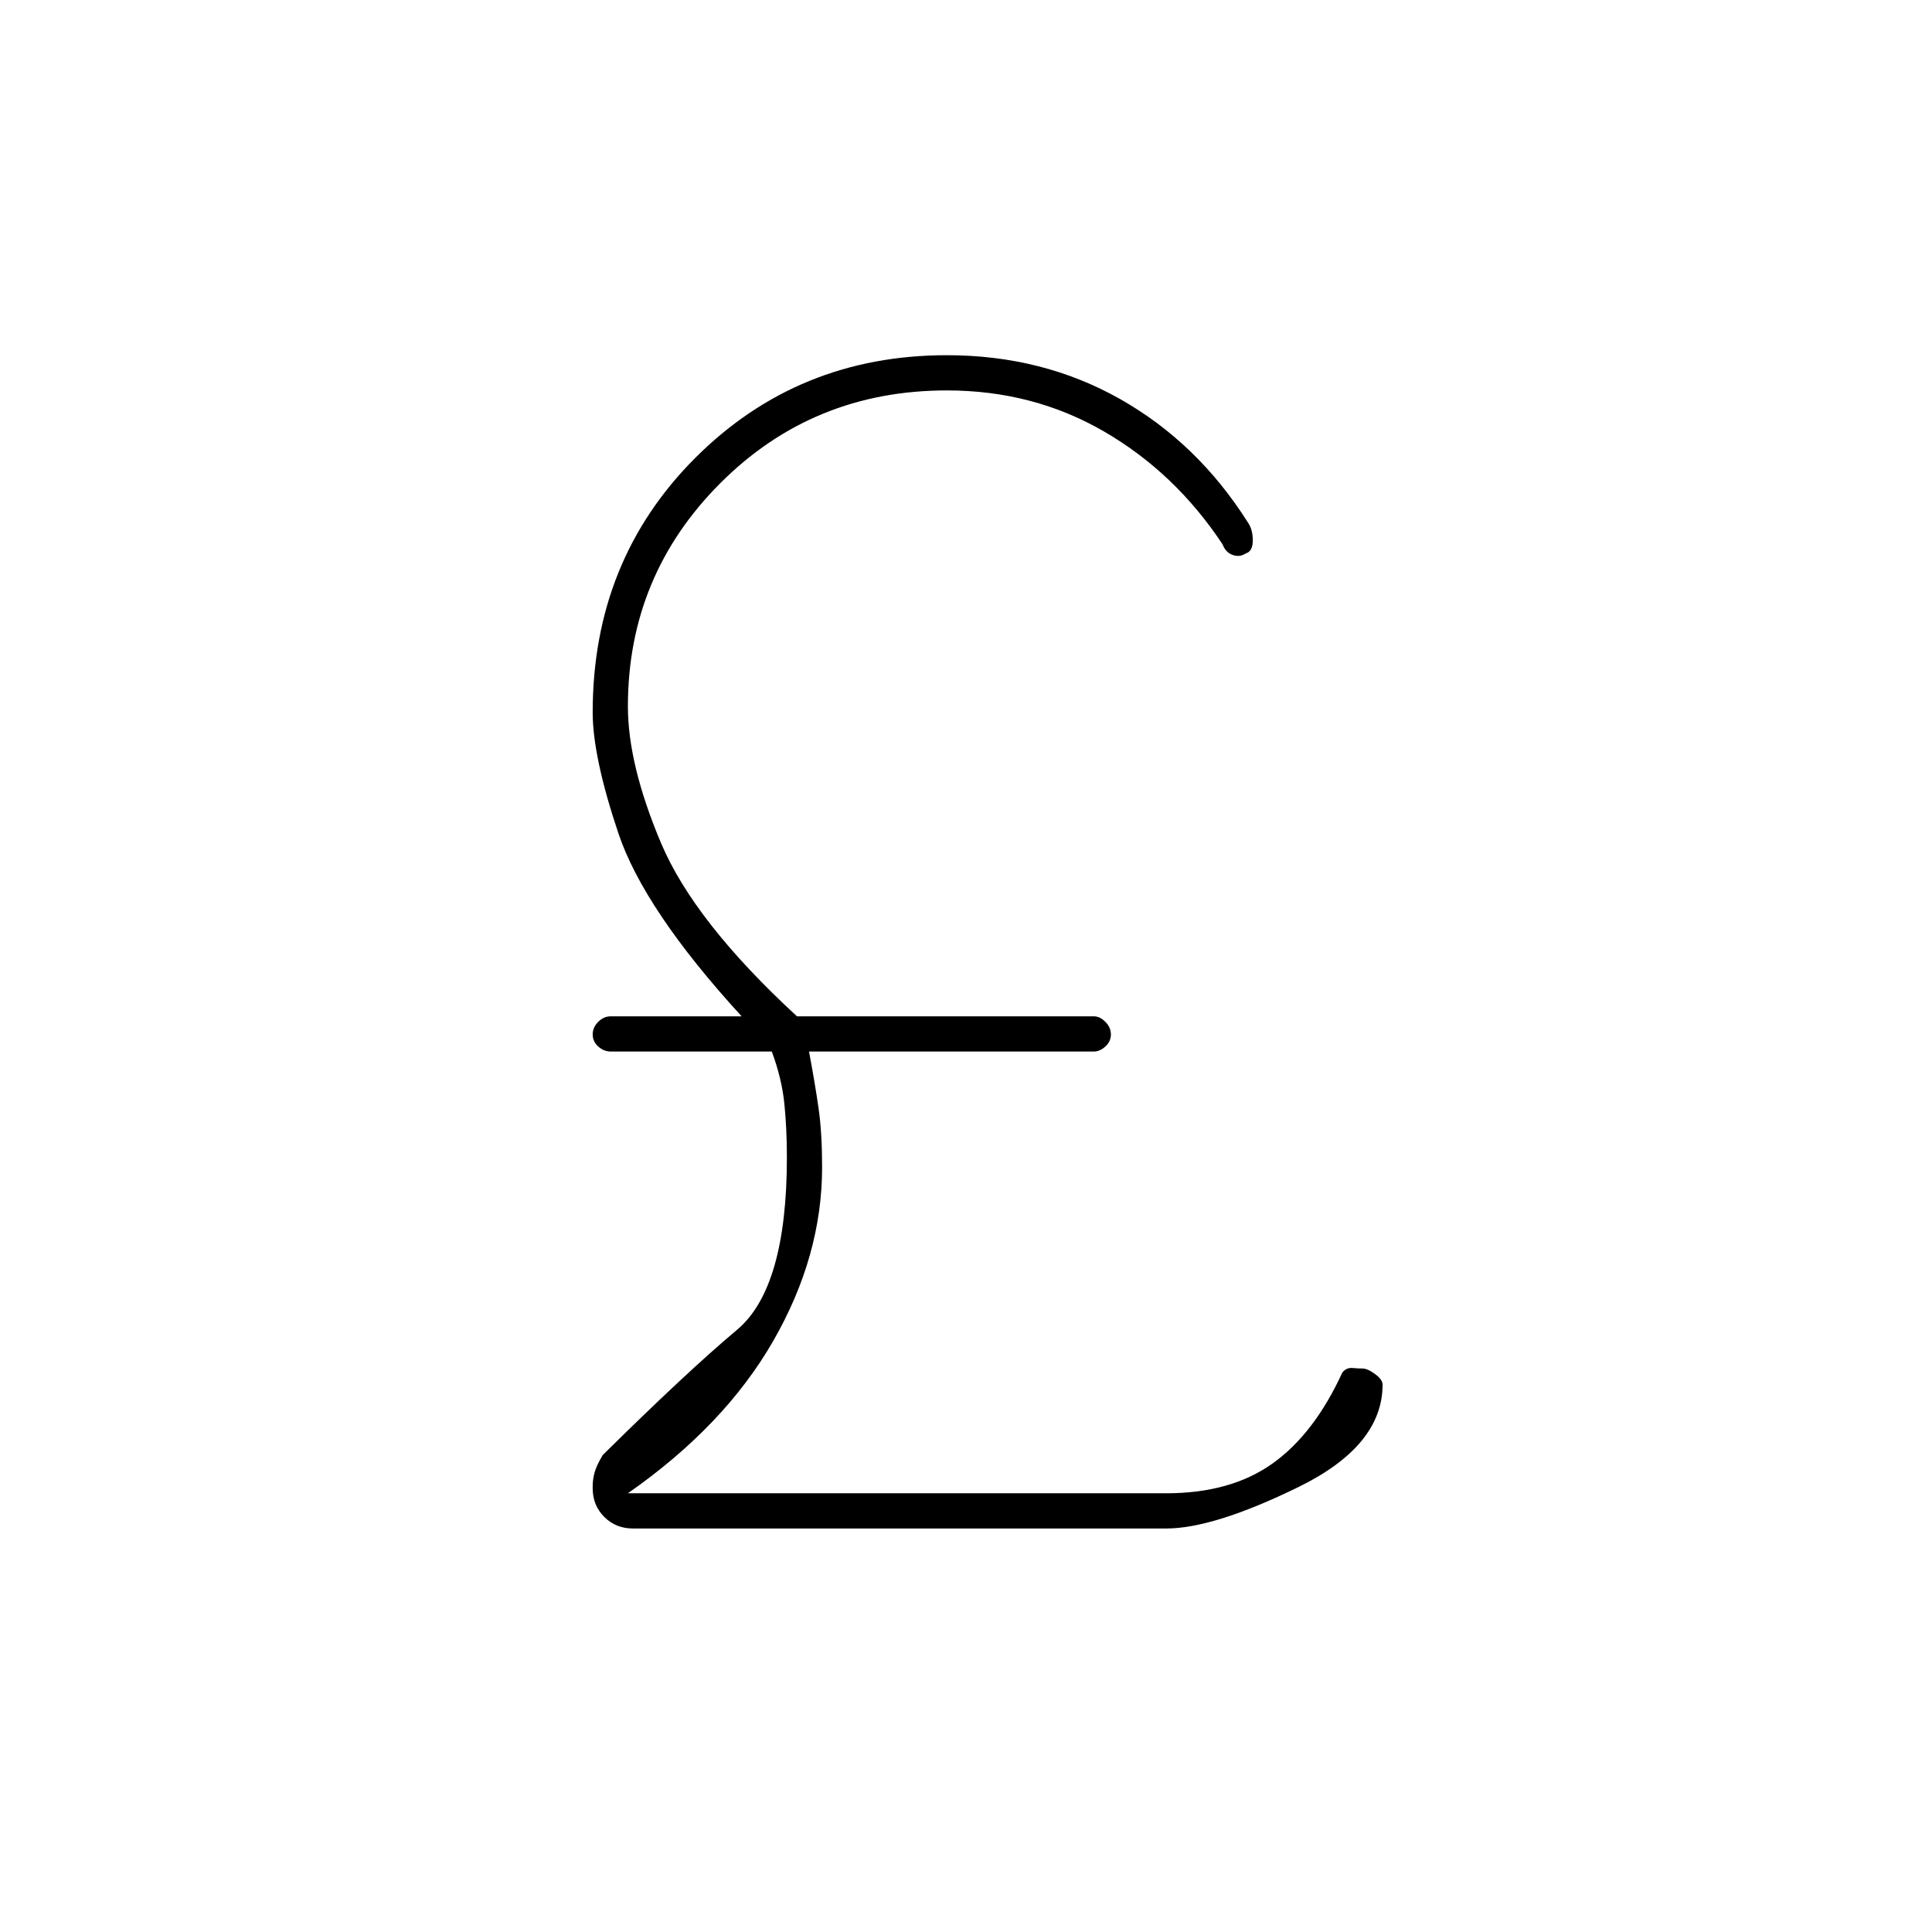 <svg xmlns="http://www.w3.org/2000/svg" height="20" viewBox="0 -960 960 960" width="20"><path d="M314.5-200.5q-8.5 0-14.25-5.75t-5.75-14.25v-1q0-3.5 1-7t4-8.5q42-41.5 66.75-62.25T391-385q0-14-1.25-26.5t-6.25-26h-80q-3.5 0-6.25-2.5t-2.75-6q0-3.5 2.75-6.25t6.25-2.75h65q-48.5-53-61.25-91t-12.75-60q0-75.5 51-126.5t125-51q47.5 0 86 21.75T620-700.5q2.5 3.5 2.5 9T619-685q-3 2-6.5.75t-5-5.25q-23.5-35.5-58.75-56T470.5-766Q404-766 358-720t-46 111q0 29 16.5 68t67.5 86h147.5q3 0 5.75 2.75T552-446q0 3.5-2.75 6t-5.75 2.5H402q3 16 4.75 28.25T408.5-380q0 44-24.25 86.25T312-218h267.5q32 0 52.75-14.75T667-278q2-2.5 5-2.25t5 .25q2.5 0 6.25 2.75T687-272q0 30.5-42 51t-65.5 20.5h-265Z"/></svg>